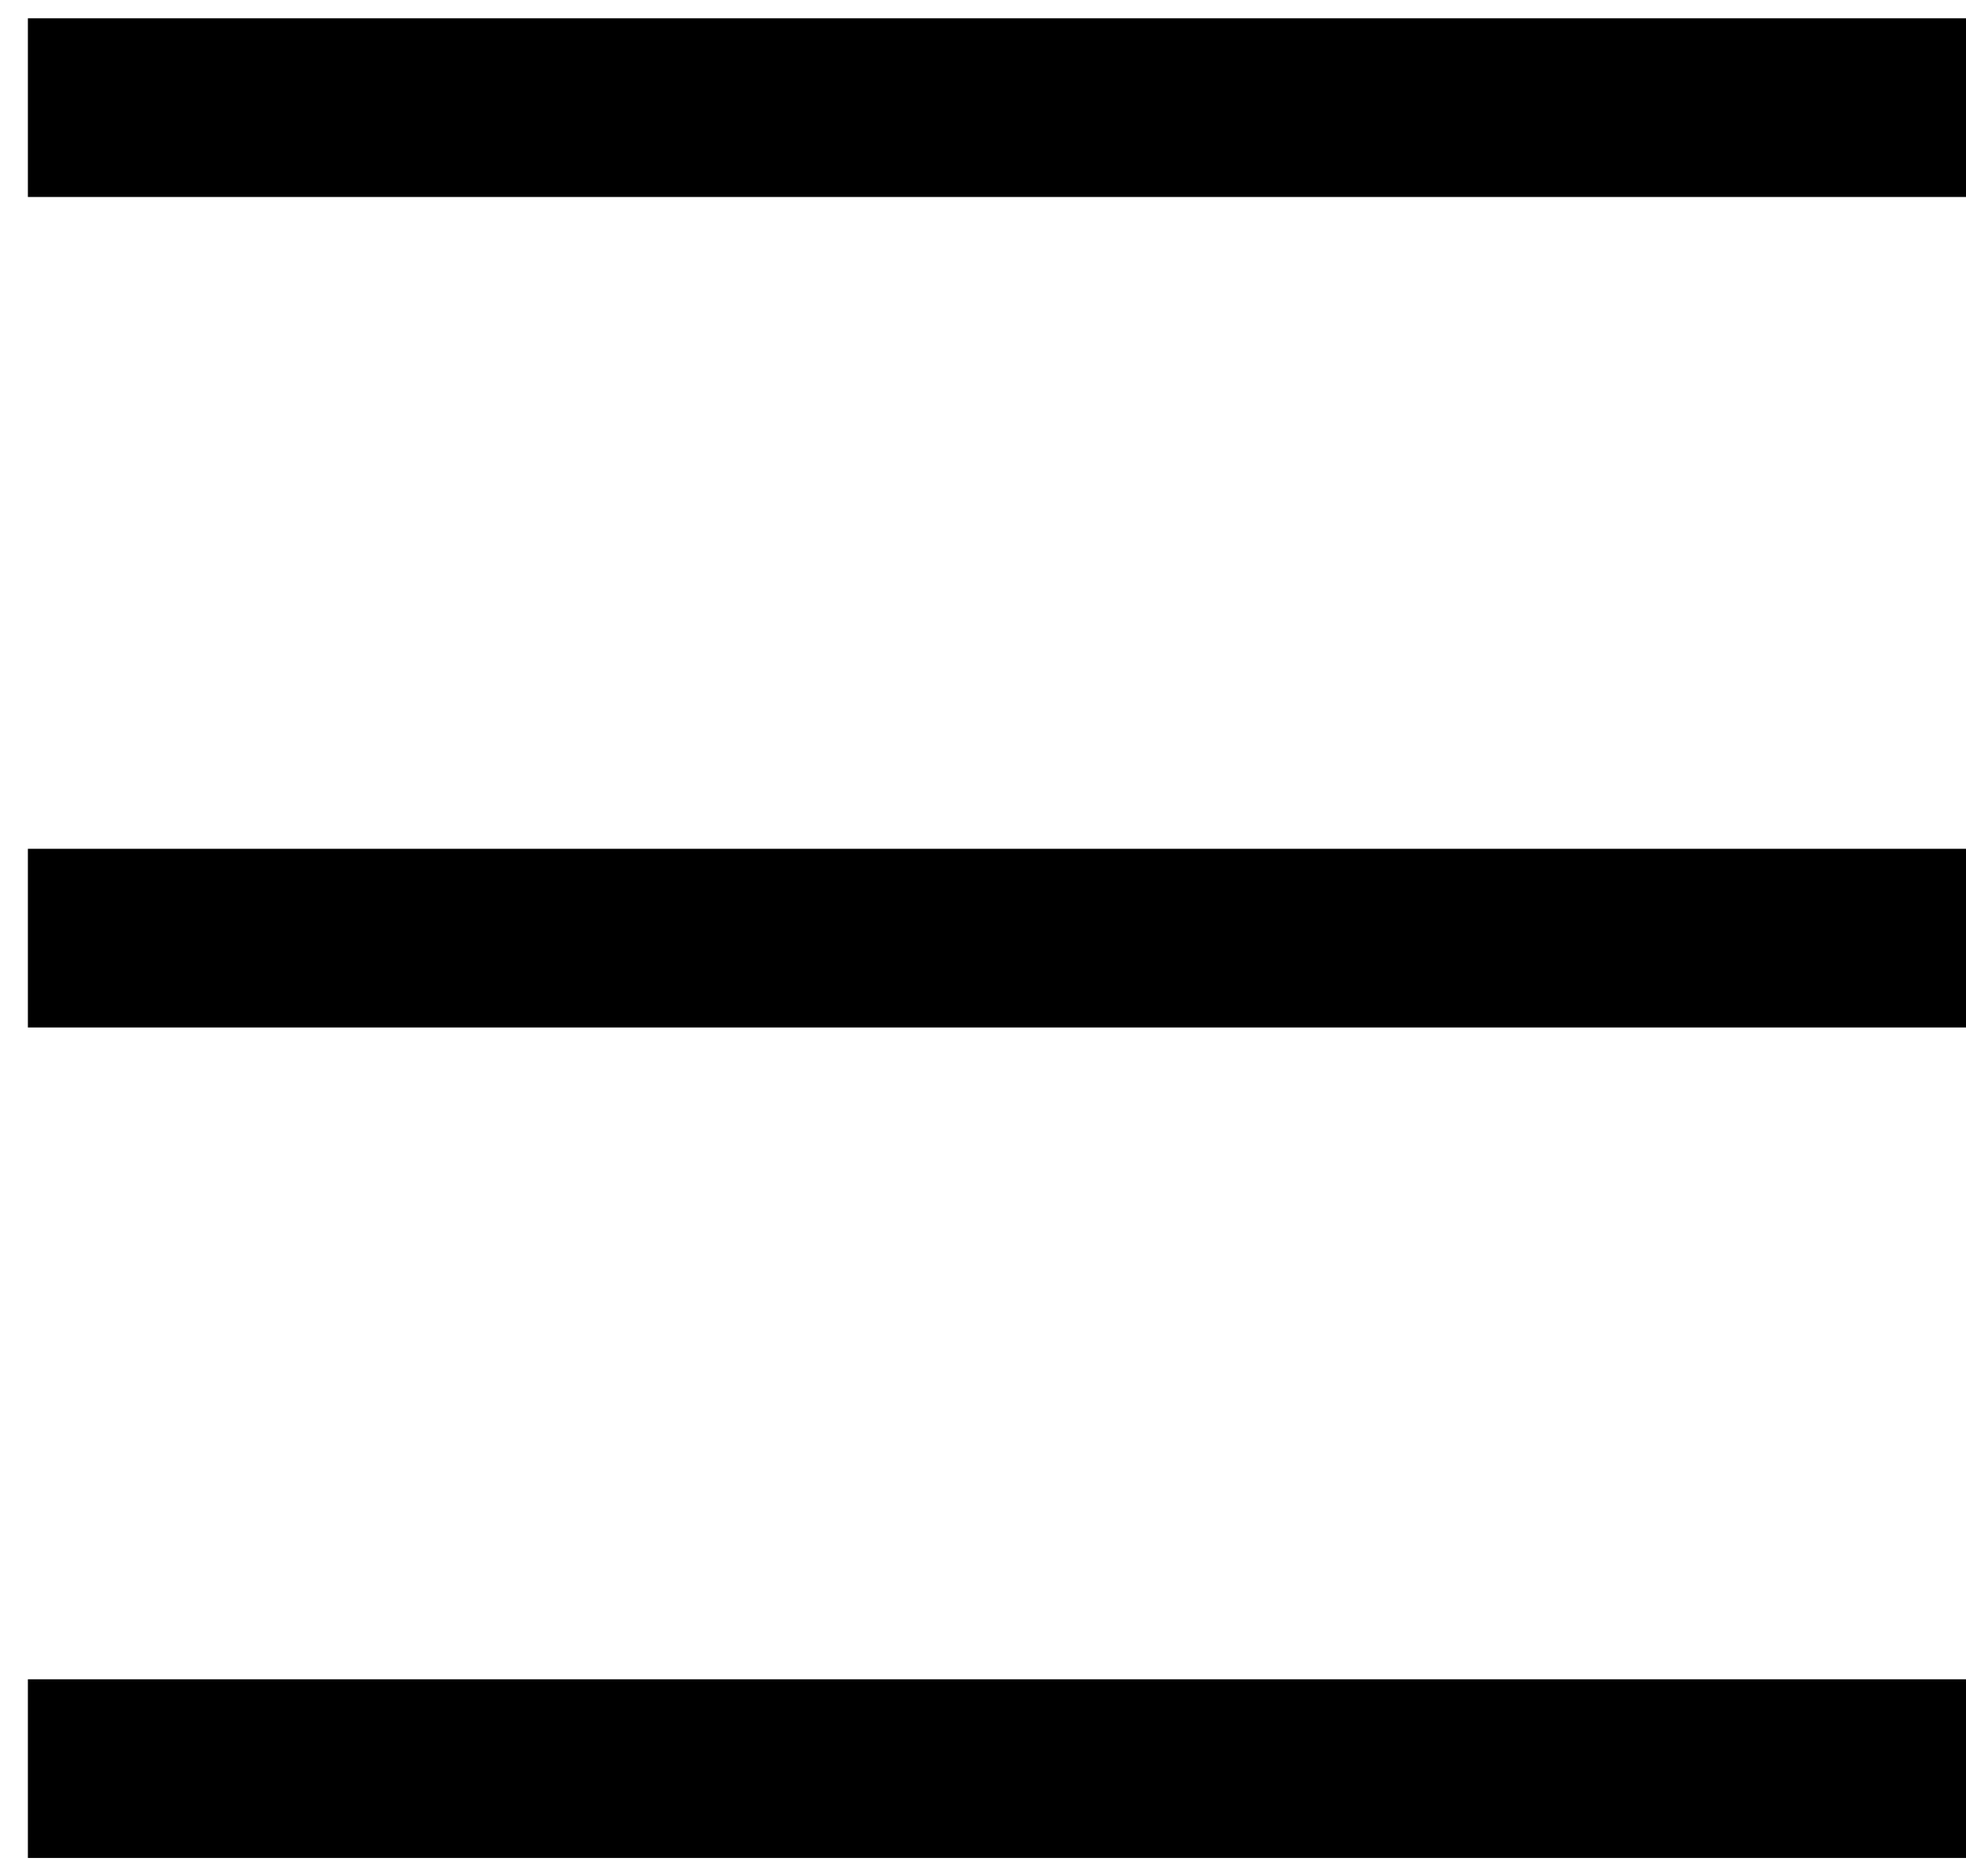 <svg width="22" height="21" viewBox="0 0 22 21" fill="none" xmlns="http://www.w3.org/2000/svg">
<g clip-path="url(#clip0_27_332)">
<path fill-rule="evenodd" clip-rule="evenodd" d="M22 2.205H0.312V0.205H22V2.205ZM22 20.795H0.312V18.795H22V20.795ZM0.312 11.5H22V9.5H0.312V11.5Z" fill="black"/>
</g>
<defs>
<clipPath id="clip0_27_332">
<rect width="21.689" height="20.59" fill="white" transform="translate(0.312 0.205)"/>
</clipPath>
</defs>
</svg>
